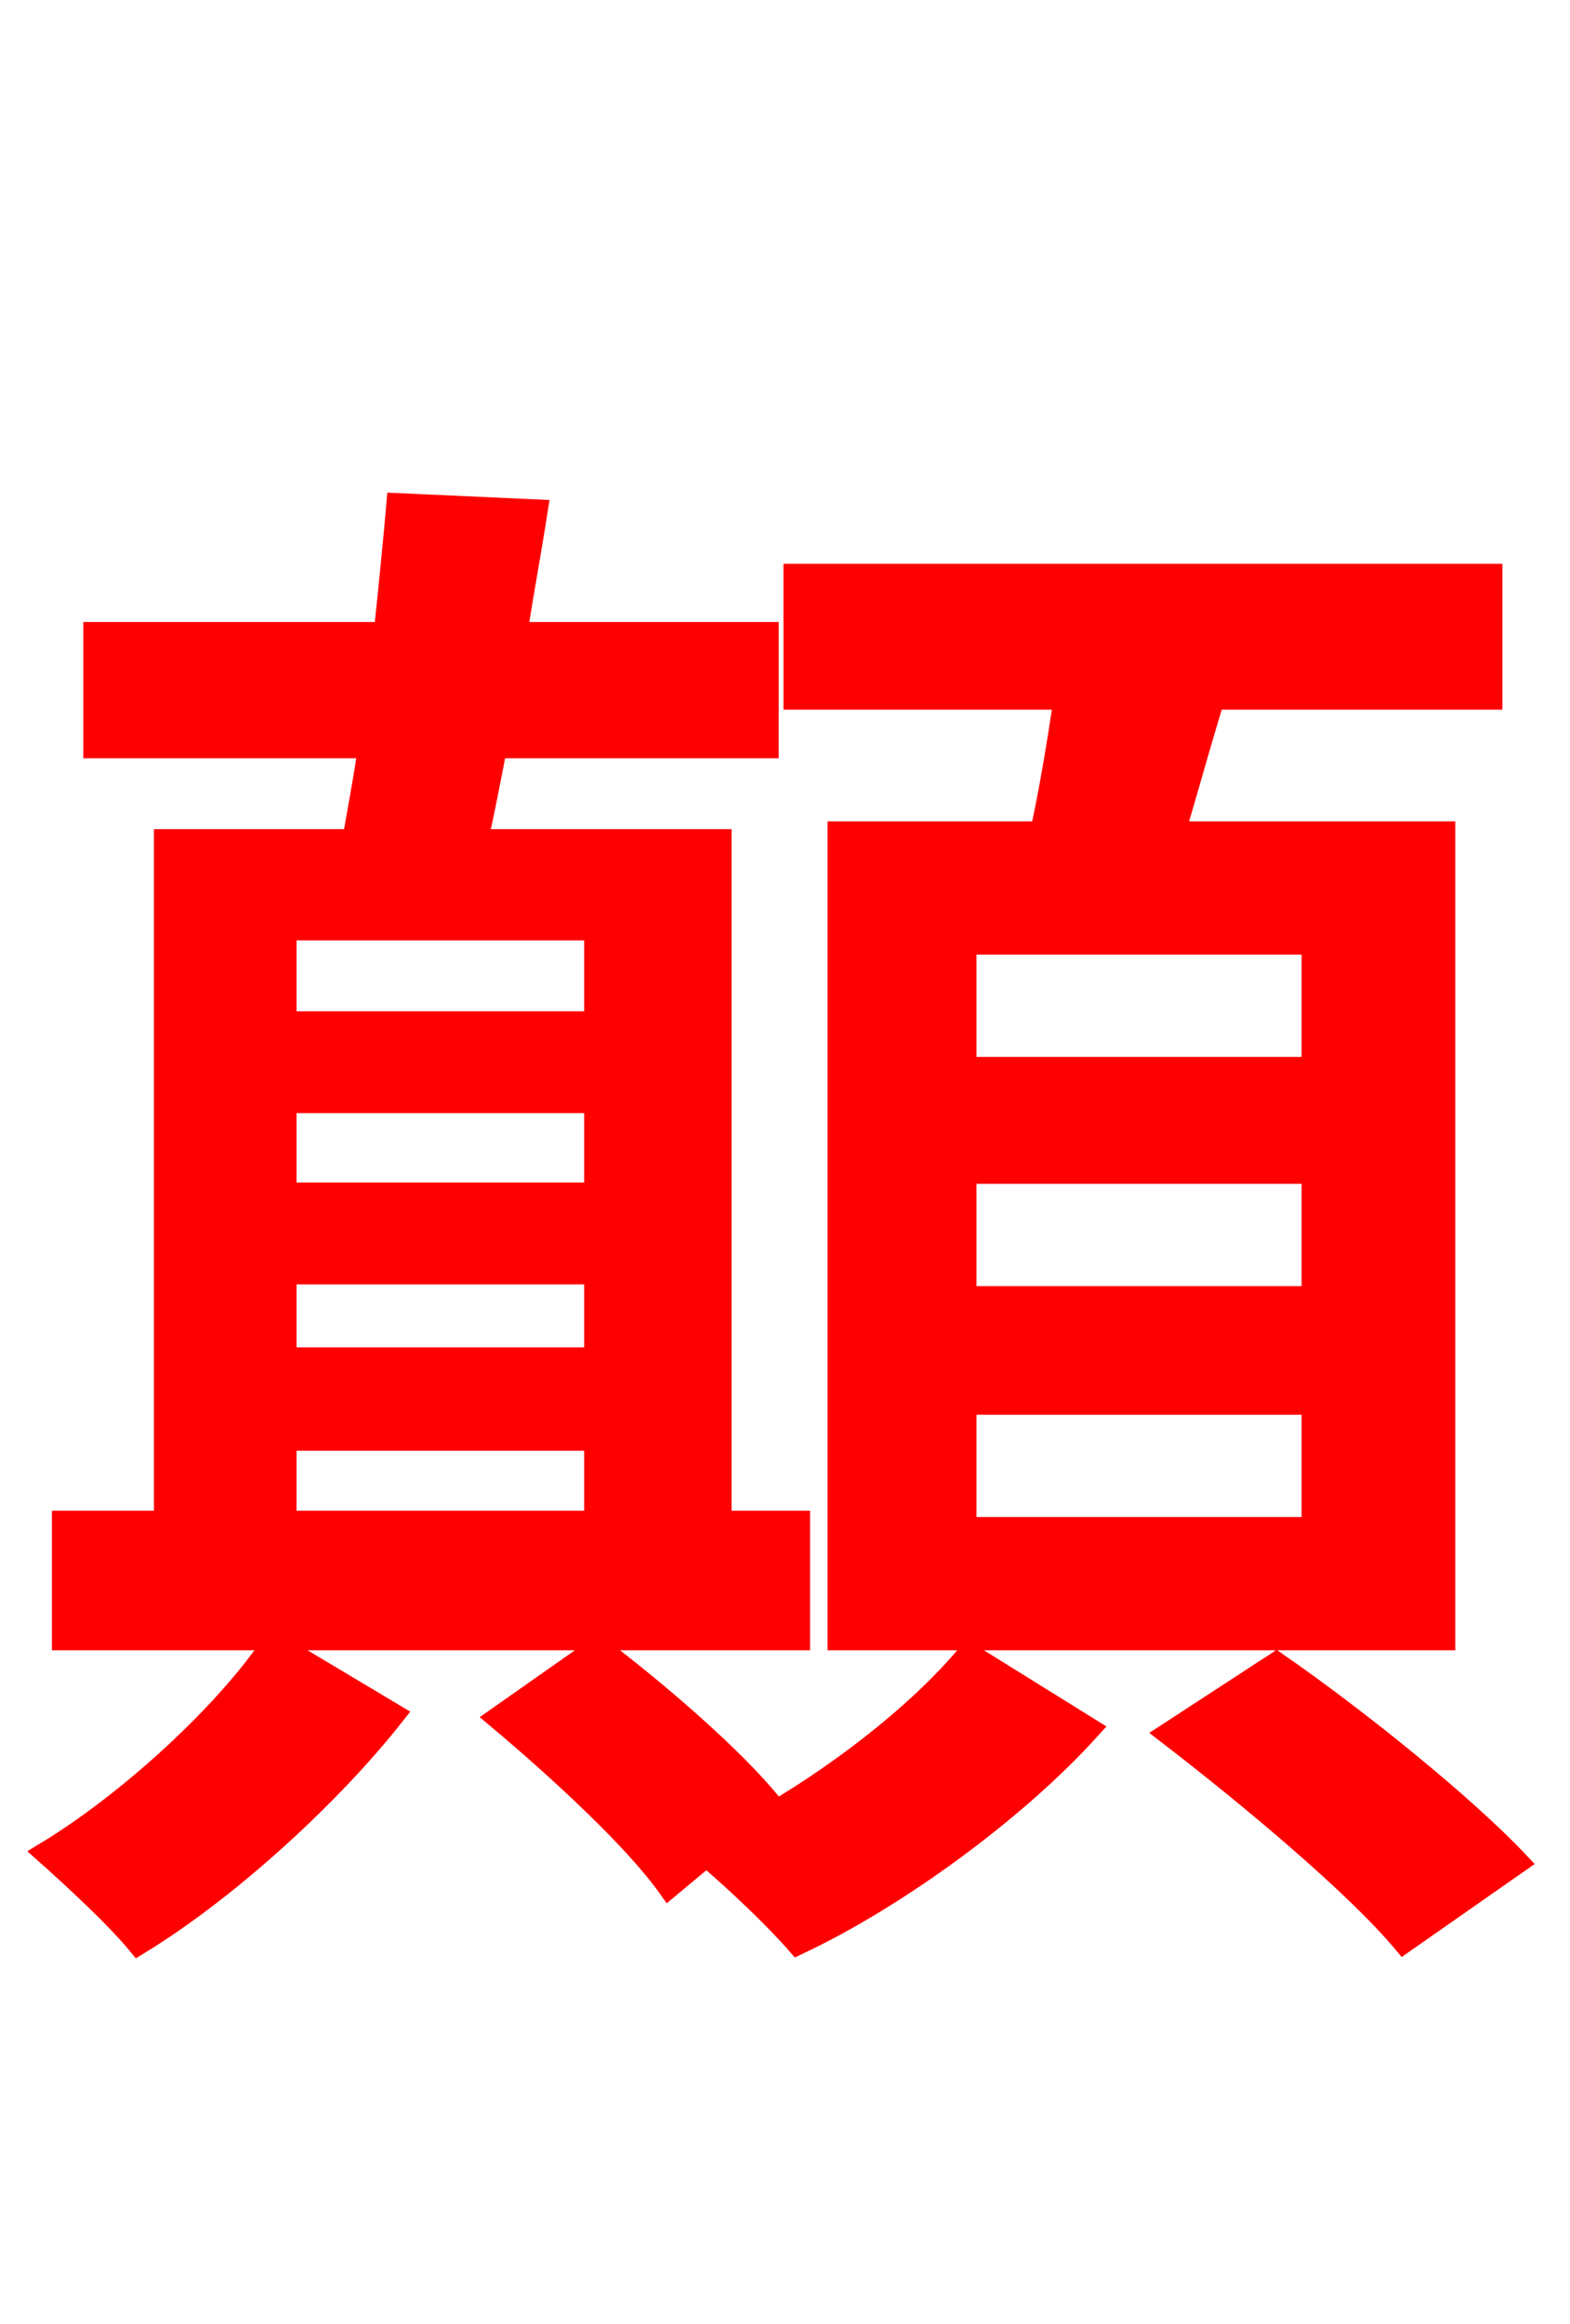 <svg xmlns="http://www.w3.org/2000/svg" xmlns:xlink="http://www.w3.org/1999/xlink" width="72" height="106.56"><path fill="red" stroke="red" d="M60.19 48.96L44.28 48.96L44.28 43.27L60.19 43.27ZM60.19 59.47L44.28 59.47L44.28 53.78L60.19 53.78ZM60.19 70.06L44.28 70.06L44.28 64.37L60.19 64.37ZM38.45 38.16L38.45 75.17L66.24 75.17L66.24 38.16L53.86 38.16C54.43 36.29 55.01 34.13 55.66 32.04L68.40 32.04L68.40 26.35L36.43 26.35L36.43 32.04L48.82 32.04C48.53 33.98 48.17 36.22 47.74 38.16ZM13.10 66.02L27.29 66.02L27.29 69.77L13.10 69.77ZM27.29 42.62L27.29 46.87L13.10 46.87L13.10 42.62ZM27.29 58.39L27.29 62.28L13.10 62.28L13.10 58.39ZM27.29 54.72L13.10 54.72L13.10 50.54L27.29 50.54ZM36.65 69.77L33.05 69.77L33.05 38.52L21.89 38.52C22.18 37.22 22.46 35.78 22.75 34.27L35.21 34.27L35.21 29.02L23.69 29.02C23.98 27.14 24.34 25.20 24.62 23.40L18.22 23.11C18.07 24.84 17.86 26.93 17.64 29.02L4.32 29.02L4.32 34.27L16.92 34.27C16.70 35.78 16.42 37.22 16.20 38.52L7.56 38.52L7.56 69.77L2.88 69.77L2.88 75.17L36.65 75.17ZM12.53 75.31C10.37 78.55 5.90 82.66 2.09 84.96C3.38 86.11 5.33 87.91 6.34 89.14C10.37 86.69 15.12 82.37 18.07 78.62ZM35.42 82.80C33.70 80.64 30.10 77.54 27.43 75.53L22.82 78.77C25.56 81.07 29.09 84.31 30.67 86.54L32.40 85.10C33.84 86.33 35.57 87.98 36.58 89.14C41.18 86.98 46.66 82.94 49.97 79.27L44.42 75.82C42.12 78.62 37.94 81.86 33.84 84.02ZM53.57 79.49C57.31 82.37 62.14 86.40 64.37 89.06L69.62 85.39C67.18 82.80 62.28 78.84 58.54 76.25Z"/></svg>
